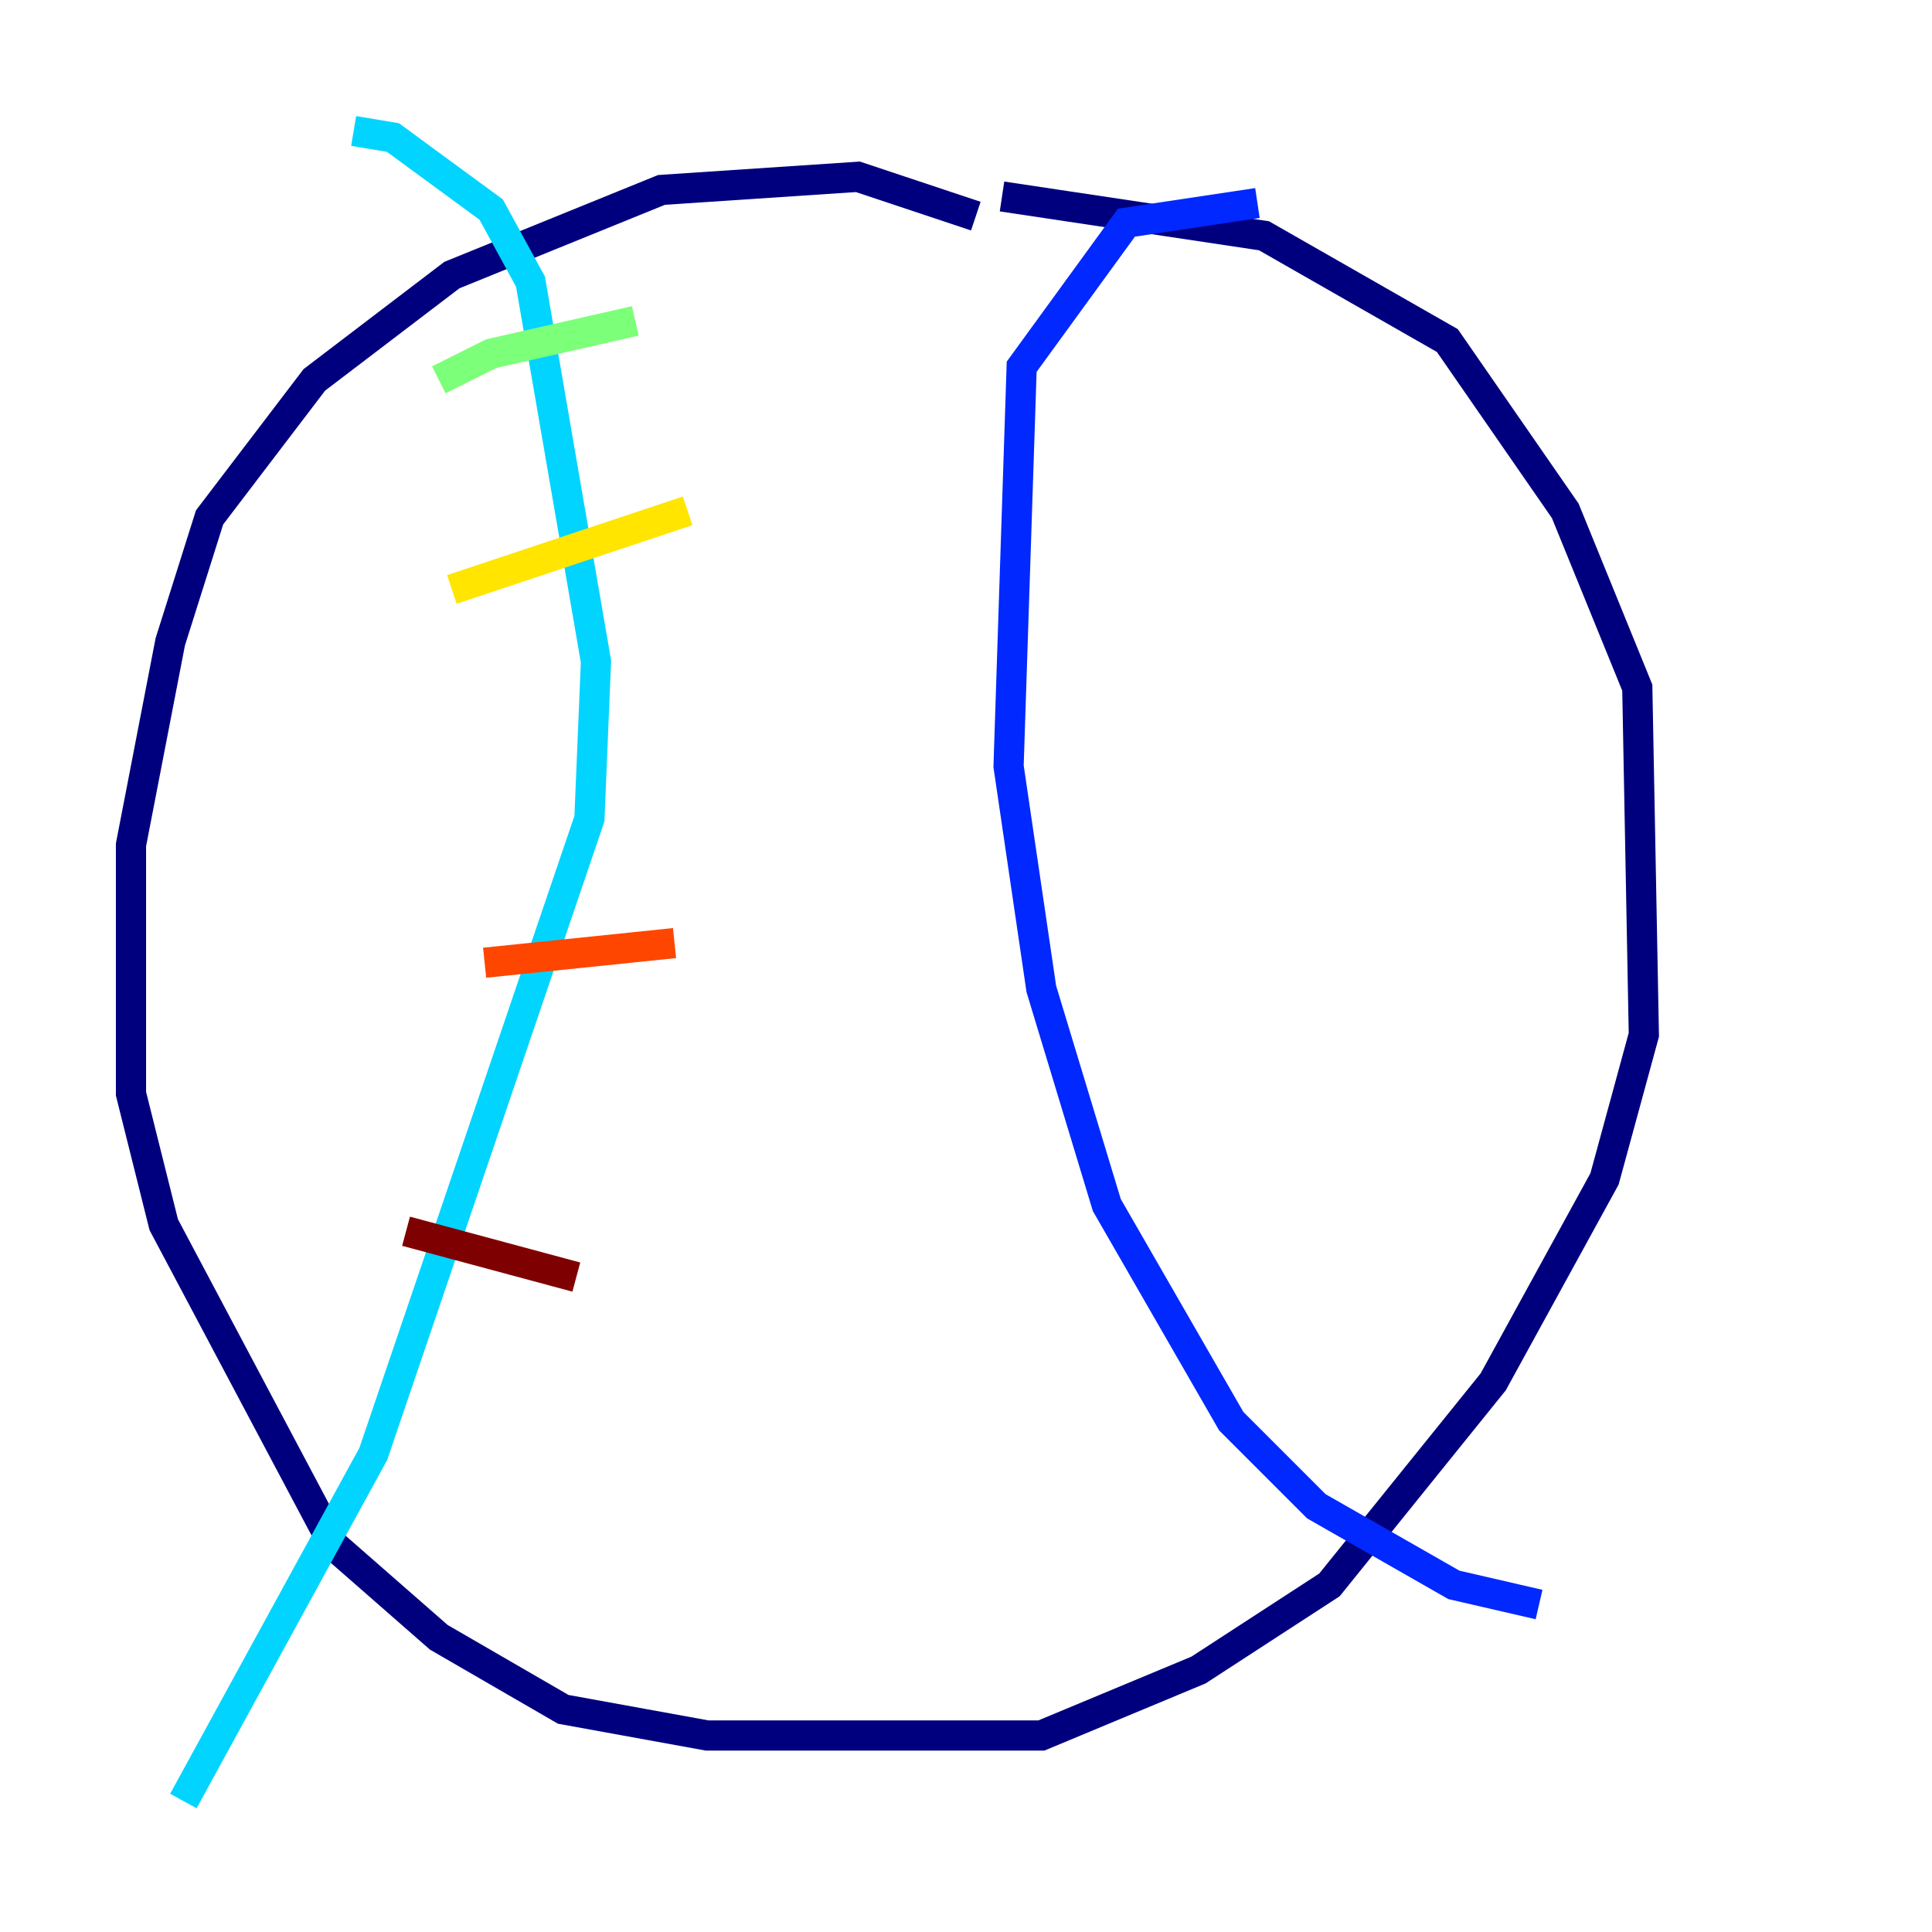 <?xml version="1.0" encoding="utf-8" ?>
<svg baseProfile="tiny" height="128" version="1.2" viewBox="0,0,128,128" width="128" xmlns="http://www.w3.org/2000/svg" xmlns:ev="http://www.w3.org/2001/xml-events" xmlns:xlink="http://www.w3.org/1999/xlink"><defs /><polyline fill="none" points="64.651,14.319 56.841,11.715 43.824,12.583 29.939,18.224 20.827,25.166 13.885,34.278 11.281,42.522 8.678,55.973 8.678,72.461 10.848,81.139 22.129,102.4 29.071,108.475 37.315,113.248 46.861,114.983 68.99,114.983 79.403,110.644 88.081,105.003 98.929,91.552 106.305,78.102 108.909,68.556 108.475,45.559 103.702,33.844 95.891,22.563 83.742,15.62 66.386,13.017" stroke="#00007f" stroke-width="2" /><polyline fill="none" points="83.308,13.451 74.63,14.752 67.688,24.298 66.82,50.766 68.99,65.519 73.329,79.837 81.573,94.156 87.214,99.797 96.325,105.003 101.966,106.305" stroke="#0028ff" stroke-width="2" /><polyline fill="none" points="23.43,8.678 26.034,9.112 32.542,13.885 35.146,18.658 39.485,43.824 39.051,54.237 24.732,96.325 12.149,119.322" stroke="#00d4ff" stroke-width="2" /><polyline fill="none" points="29.071,25.166 32.542,23.43 42.088,21.261" stroke="#7cff79" stroke-width="2" /><polyline fill="none" points="29.939,39.051 45.559,33.844" stroke="#ffe500" stroke-width="2" /><polyline fill="none" points="32.108,63.783 44.691,62.481" stroke="#ff4600" stroke-width="2" /><polyline fill="none" points="26.902,81.573 38.183,84.61" stroke="#7f0000" stroke-width="2" /></svg>